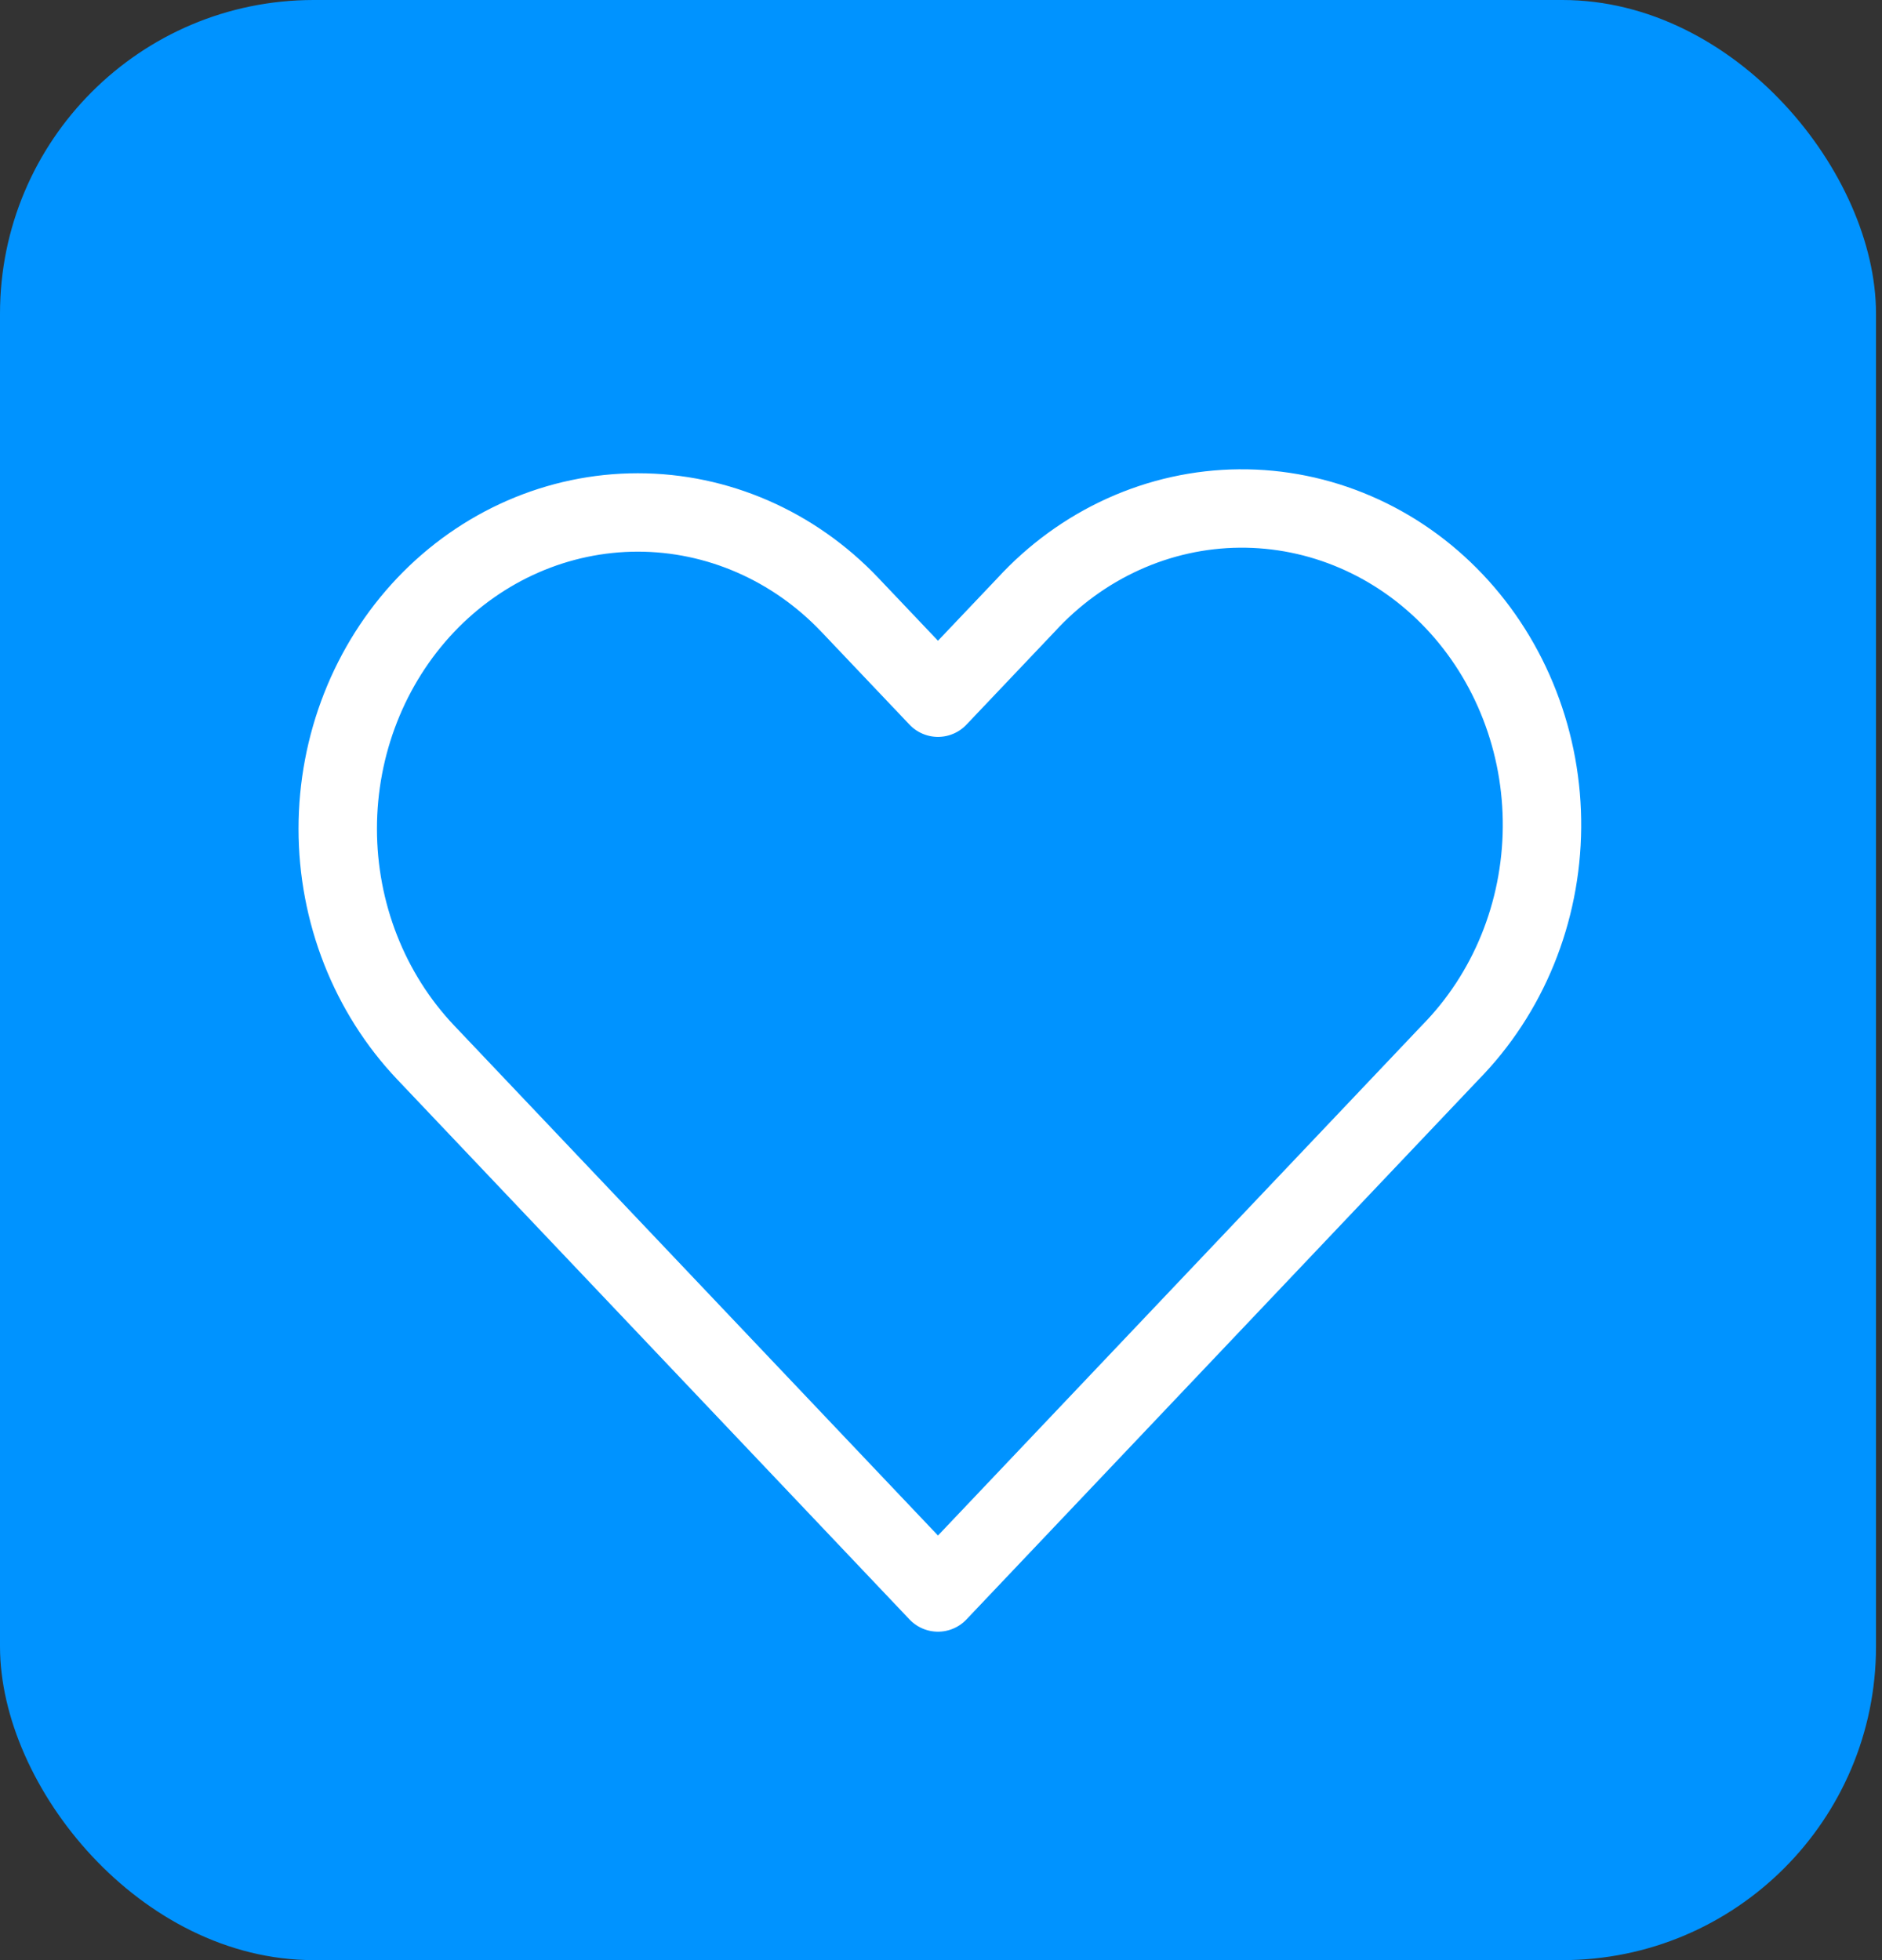 <svg width="48" height="50" viewBox="0 0 48 50" fill="none" xmlns="http://www.w3.org/2000/svg">
<rect x="0" y="0" width="48" height="50" fill="#333333" stroke="none"/>
<g id="Group 109">
<rect id="Rectangle 70" width="47.847" height="50" rx="8" fill="#0093FF"/>
<path id="Icon" fill-rule="evenodd" clip-rule="evenodd" d="M10.855 15.434C12.291 13.921 14.238 13.072 16.268 13.072C18.298 13.072 20.245 13.921 21.68 15.434L23.923 17.797L26.166 15.434C26.873 14.663 27.717 14.049 28.651 13.626C29.585 13.203 30.59 12.98 31.606 12.971C32.623 12.962 33.631 13.166 34.572 13.572C35.513 13.977 36.367 14.576 37.086 15.334C37.805 16.092 38.373 16.993 38.758 17.985C39.143 18.976 39.337 20.039 39.328 21.11C39.319 22.182 39.108 23.241 38.707 24.225C38.306 25.21 37.722 26.1 36.991 26.845L23.923 40.622L10.855 26.845C9.42 25.331 8.614 23.279 8.614 21.14C8.614 19 9.42 16.948 10.855 15.434V15.434Z" stroke="white" stroke-width="2" stroke-linejoin="round"/>
</g>
</svg>
